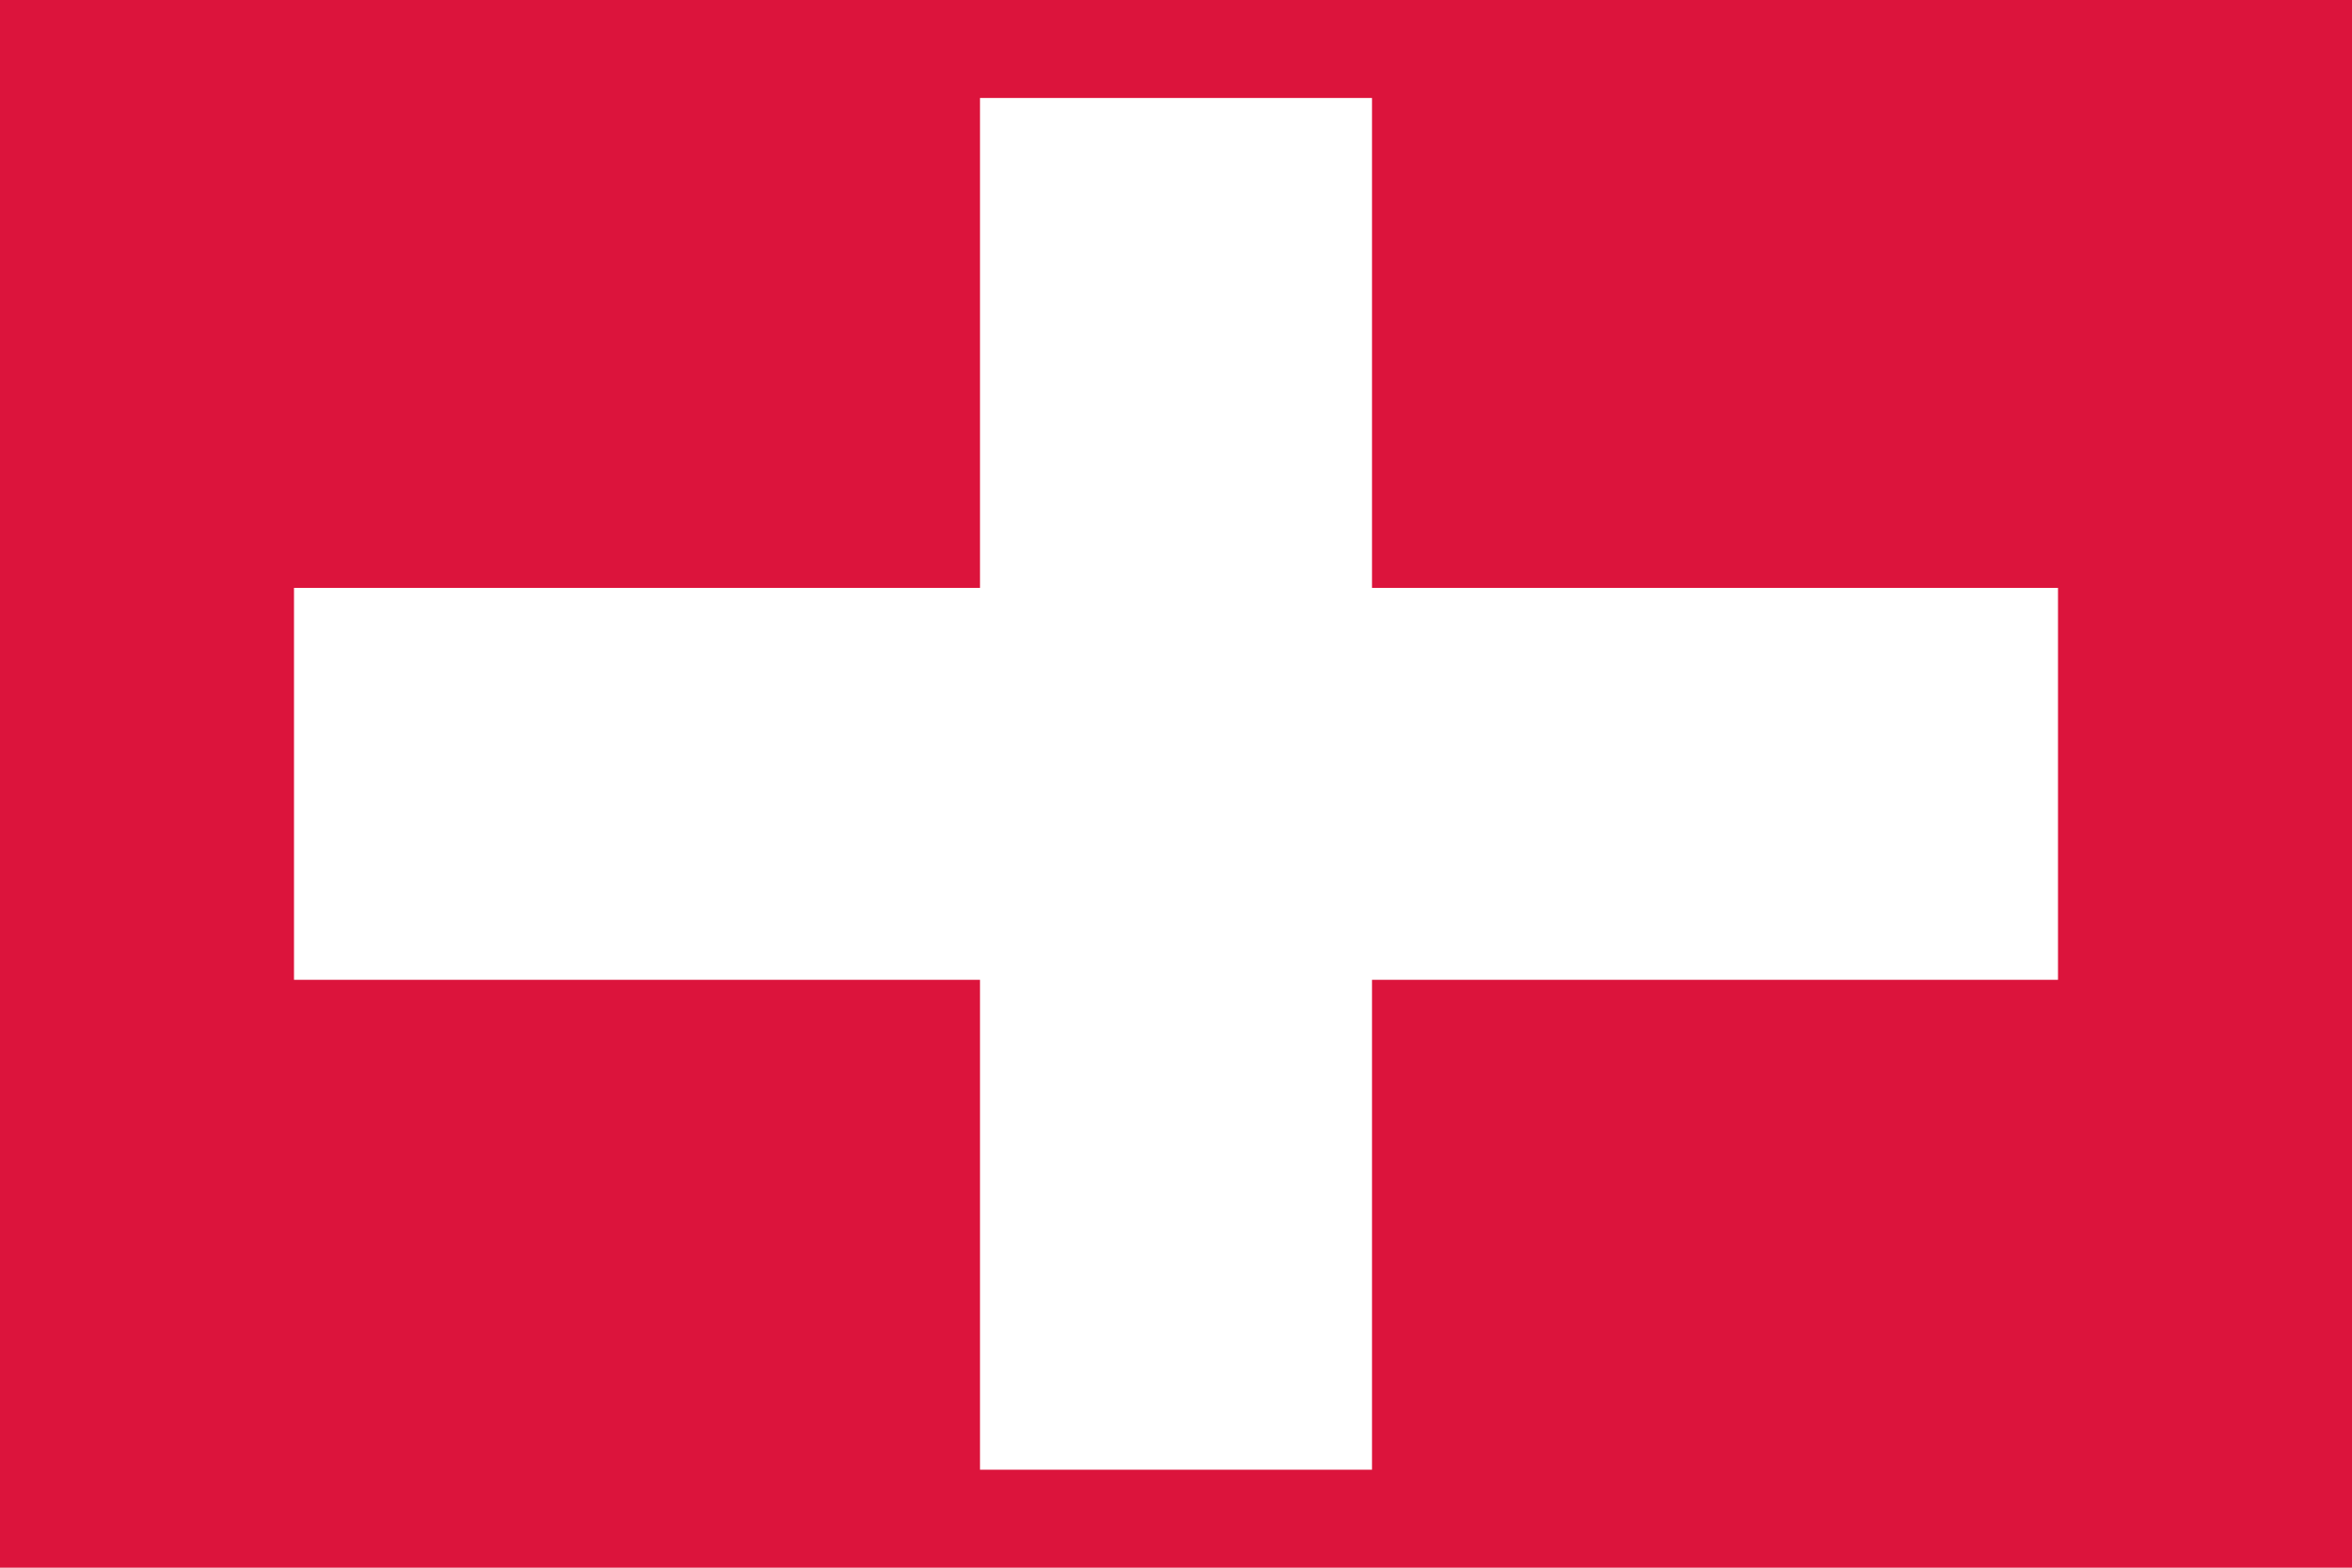 <svg xmlns="http://www.w3.org/2000/svg" viewBox="0 0 3 2">
  <rect width="3" height="2" fill="#dc143c"/>
  <rect x="1.25" y="0.125" width="0.5" height="1.75" fill="#ffffff"/>
  <rect x="0.375" y="0.75" width="2.25" height="0.5" fill="#ffffff"/>
</svg>